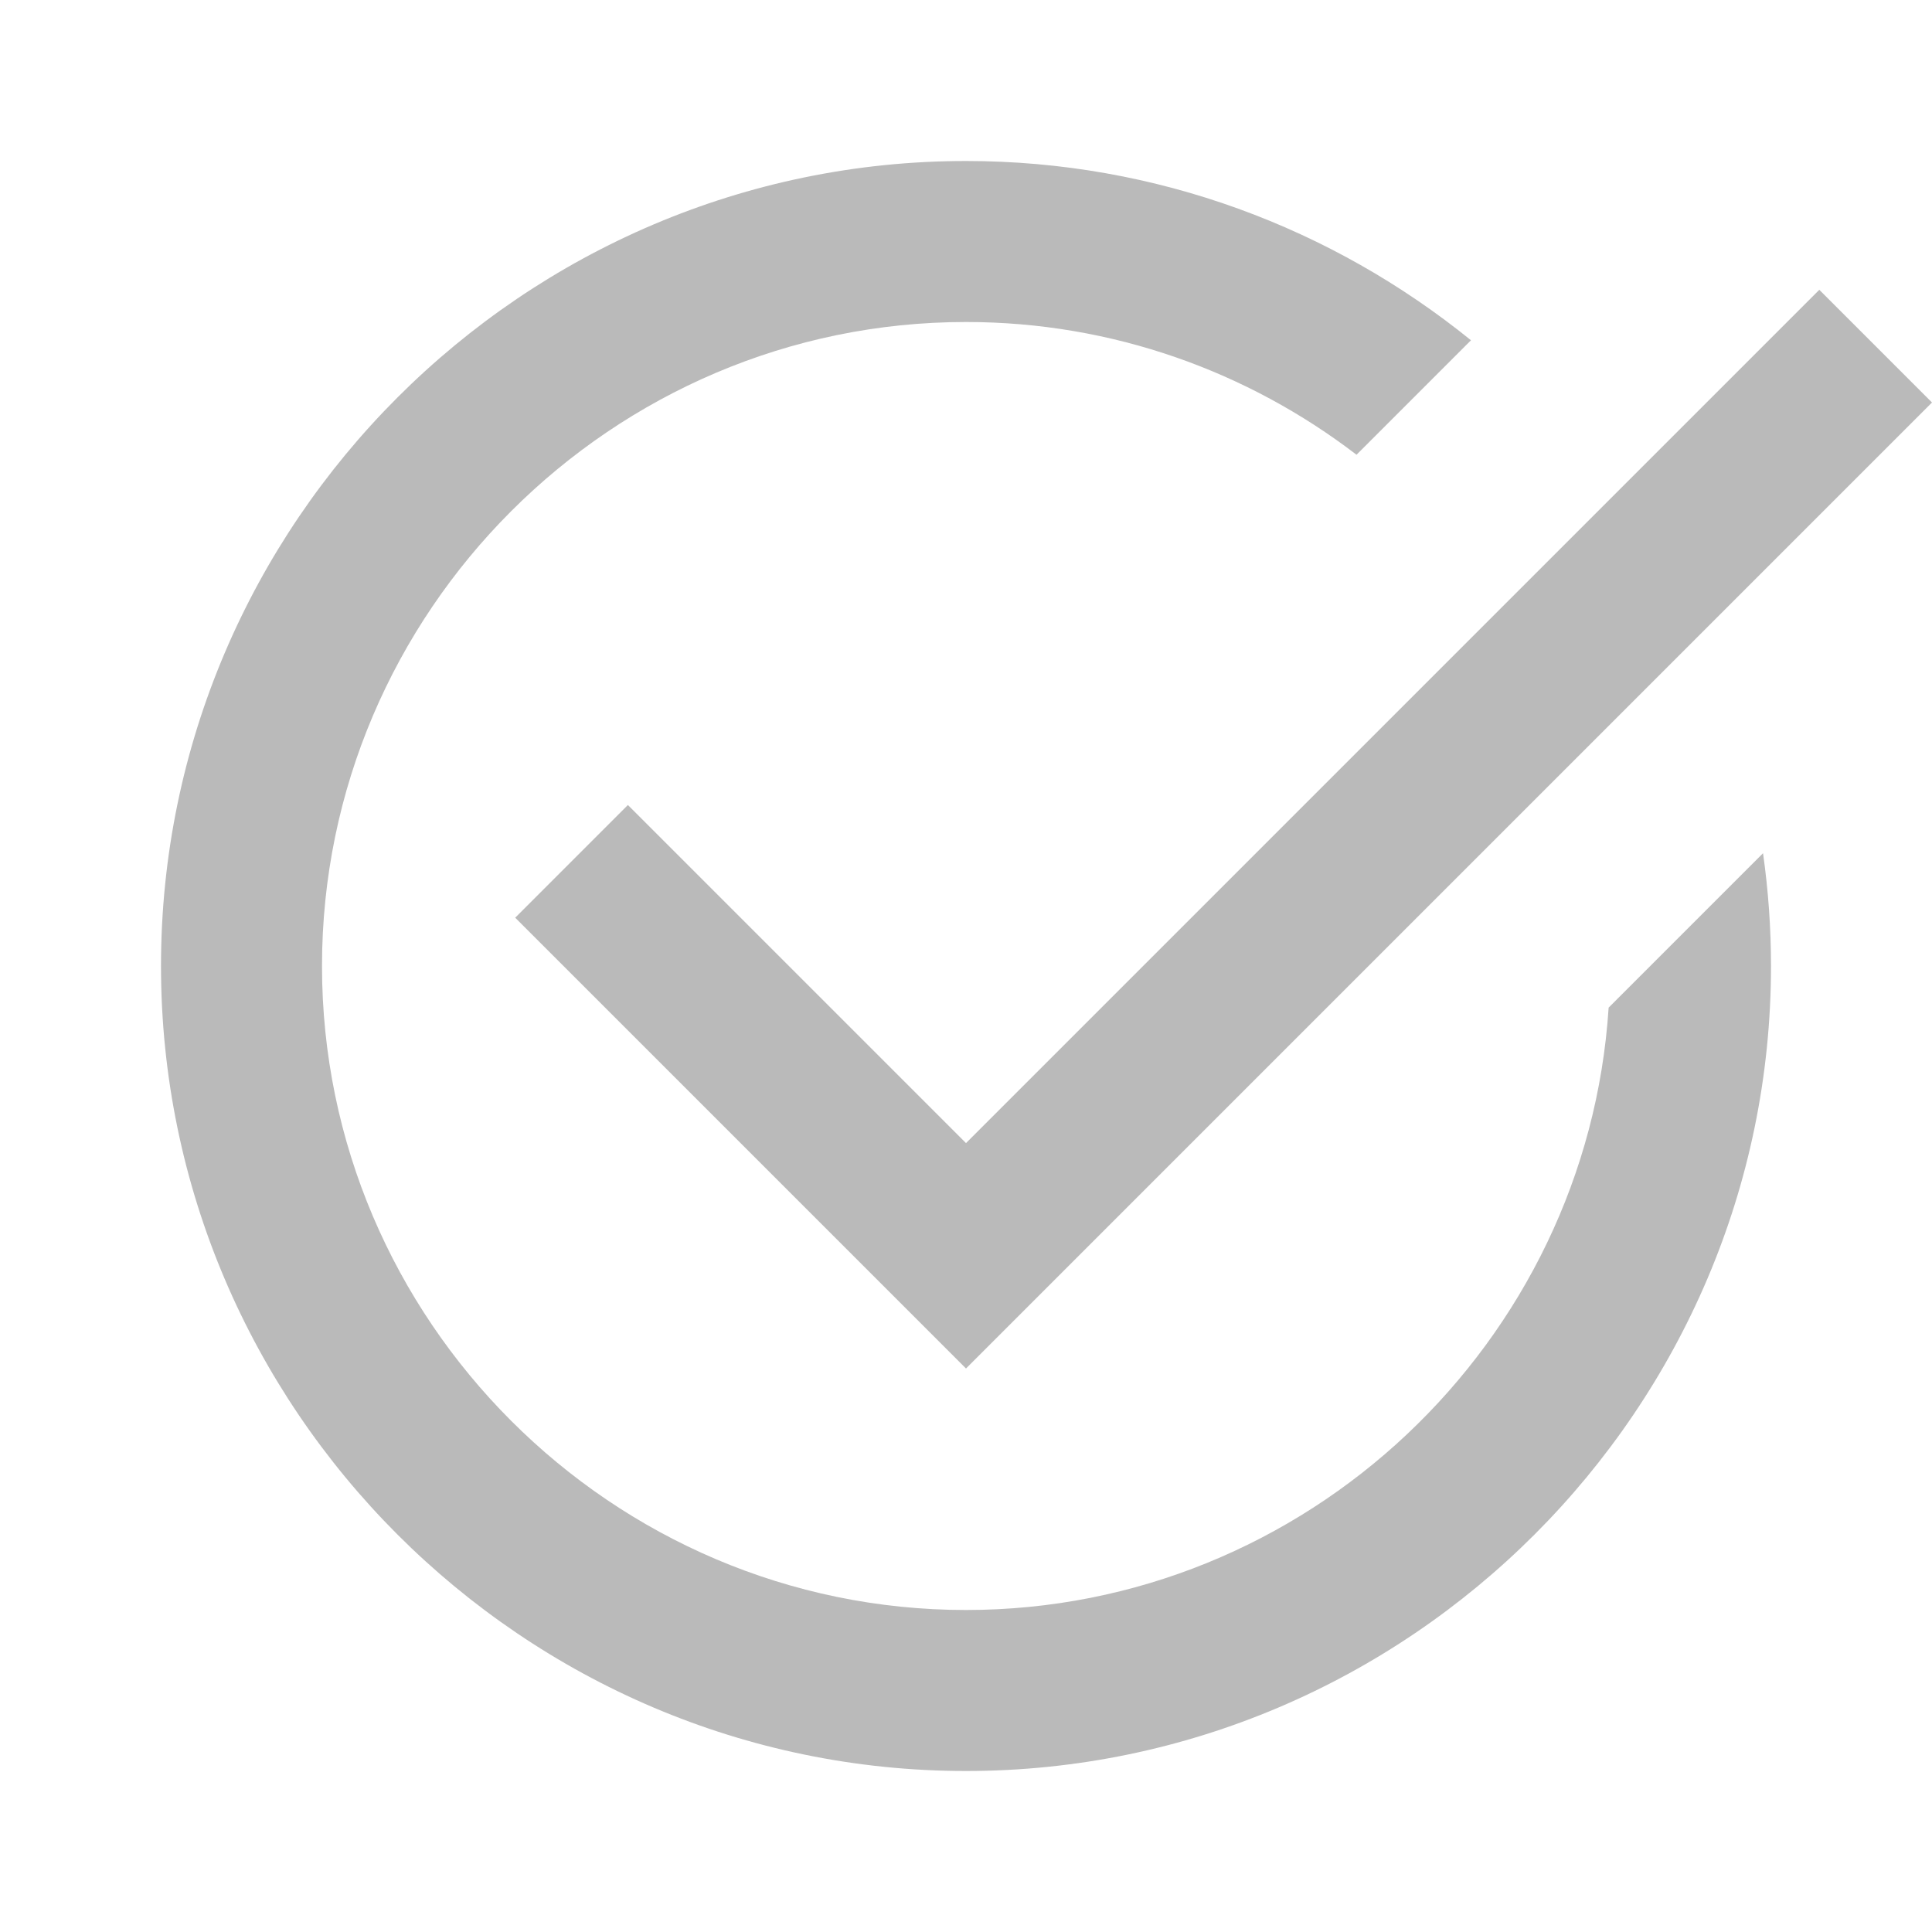 <svg width="24" height="24" viewBox="0 0 24 24" fill="none" xmlns="http://www.w3.org/2000/svg">
<path d="M12 14.2L7.8 10L6.4 11.4L12 17L24 5L22.6 3.6L12 14.2Z" fill="#BABABA"/>
<path d="M19.983 12.517C19.715 16.678 16.227 20 12 20C7.6 20 4 16.4 4 12C4 7.6 7.6 4 12 4C13.82 4 15.503 4.616 16.851 5.649L18.273 4.227C16.555 2.836 14.37 2 12 2C6.5 2 2 6.5 2 12C2 17.5 6.5 22 12 22C17.5 22 22 17.5 22 12C22 11.525 21.966 11.057 21.901 10.599L19.983 12.517Z" fill="#BABABA"/>
</svg>
